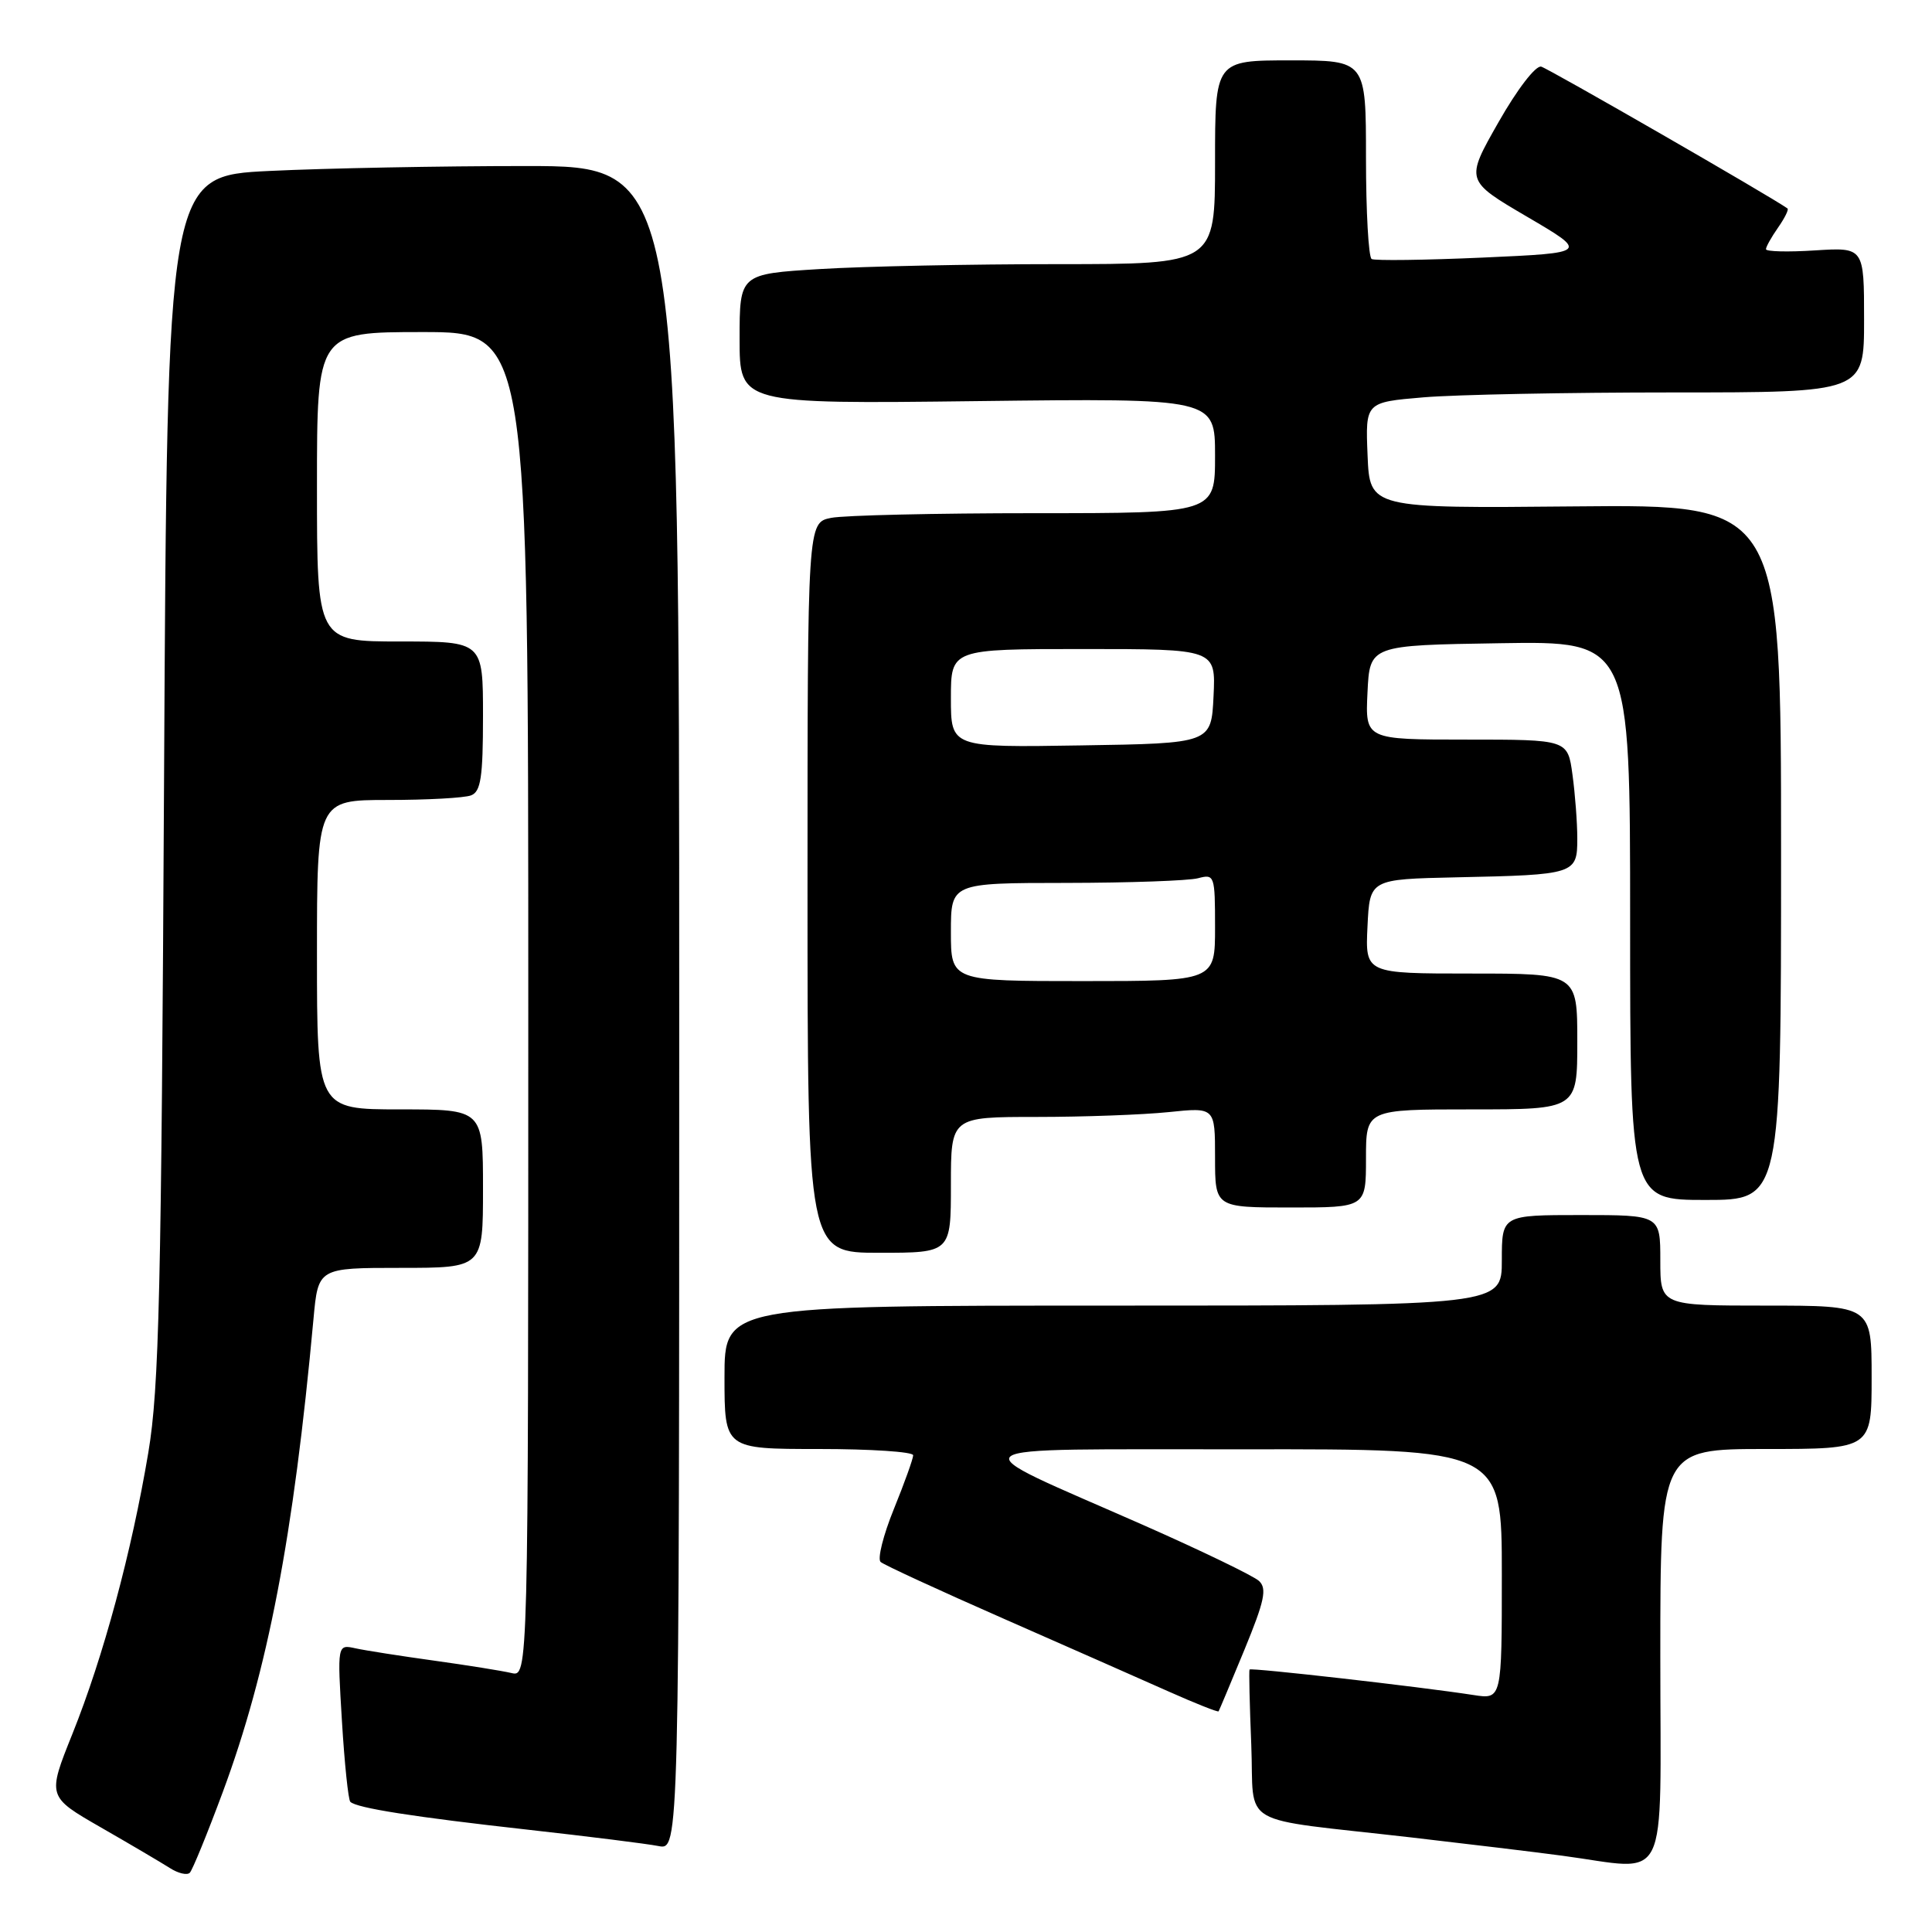<?xml version="1.0" encoding="UTF-8" standalone="no"?>
<!DOCTYPE svg PUBLIC "-//W3C//DTD SVG 1.1//EN" "http://www.w3.org/Graphics/SVG/1.1/DTD/svg11.dtd" >
<svg xmlns="http://www.w3.org/2000/svg" xmlns:xlink="http://www.w3.org/1999/xlink" version="1.1" viewBox="0 0 256 256">
 <g >
 <path fill="currentColor"
d=" M 29.50 237.51 C 35.48 221.41 38.89 203.65 41.54 174.75 C 42.16 168.00 42.16 168.00 53.08 168.00 C 64.00 168.00 64.00 168.00 64.00 157.50 C 64.00 147.00 64.00 147.00 53.00 147.00 C 42.00 147.00 42.00 147.00 42.00 126.50 C 42.00 106.00 42.00 106.00 51.42 106.00 C 56.60 106.00 61.55 105.73 62.42 105.39 C 63.71 104.90 64.00 102.99 64.00 94.89 C 64.00 85.00 64.00 85.00 53.00 85.00 C 42.00 85.00 42.00 85.00 42.00 64.50 C 42.00 44.00 42.00 44.00 56.00 44.00 C 70.00 44.00 70.00 44.00 70.00 133.11 C 70.00 222.22 70.00 222.22 67.75 221.68 C 66.51 221.39 61.90 220.65 57.50 220.04 C 53.10 219.43 48.42 218.70 47.10 218.41 C 44.69 217.88 44.69 217.88 45.31 228.08 C 45.65 233.68 46.15 238.49 46.42 238.75 C 47.24 239.57 54.82 240.76 70.00 242.45 C 77.97 243.34 85.74 244.31 87.25 244.61 C 90.00 245.16 90.00 245.16 90.00 133.58 C 90.00 22.00 90.00 22.00 69.66 22.00 C 58.47 22.00 43.20 22.29 35.74 22.65 C 22.16 23.30 22.16 23.30 21.74 102.90 C 21.38 171.33 21.09 183.90 19.65 192.49 C 17.44 205.66 13.70 219.52 9.59 229.76 C 6.26 238.06 6.26 238.06 13.38 242.15 C 17.30 244.40 21.40 246.82 22.50 247.52 C 23.60 248.23 24.79 248.51 25.15 248.15 C 25.50 247.79 27.46 243.00 29.50 237.51 Z  M 220.00 219.50 C 220.00 192.00 220.00 192.00 234.00 192.00 C 248.00 192.00 248.00 192.00 248.00 182.50 C 248.00 173.00 248.00 173.00 234.00 173.00 C 220.00 173.00 220.00 173.00 220.00 167.00 C 220.00 161.00 220.00 161.00 209.50 161.00 C 199.00 161.00 199.00 161.00 199.00 167.00 C 199.00 173.00 199.00 173.00 147.50 173.00 C 96.00 173.00 96.00 173.00 96.00 182.50 C 96.00 192.00 96.00 192.00 108.50 192.00 C 115.38 192.00 121.00 192.37 121.00 192.83 C 121.00 193.28 119.85 196.49 118.44 199.96 C 117.03 203.43 116.24 206.59 116.69 206.97 C 117.13 207.36 124.47 210.74 133.00 214.49 C 141.53 218.24 151.38 222.59 154.91 224.16 C 158.43 225.73 161.39 226.90 161.47 226.76 C 161.56 226.62 163.10 222.95 164.89 218.61 C 167.56 212.12 167.91 210.49 166.82 209.48 C 166.09 208.81 159.20 205.48 151.50 202.08 C 126.53 191.07 125.18 192.09 164.75 192.04 C 199.00 192.00 199.00 192.00 199.00 208.59 C 199.00 225.18 199.00 225.18 195.25 224.60 C 188.08 223.49 165.72 220.95 165.57 221.22 C 165.48 221.37 165.58 225.86 165.80 231.18 C 166.25 242.35 163.55 240.78 187.00 243.47 C 194.43 244.33 203.43 245.41 207.00 245.89 C 221.43 247.81 220.00 250.70 220.00 219.50 Z  M 126.00 157.00 C 126.00 148.00 126.00 148.00 137.35 148.00 C 143.60 148.00 151.47 147.71 154.85 147.36 C 161.00 146.72 161.00 146.72 161.00 153.36 C 161.00 160.00 161.00 160.00 171.00 160.00 C 181.00 160.00 181.00 160.00 181.00 153.50 C 181.00 147.00 181.00 147.00 195.00 147.00 C 209.00 147.00 209.00 147.00 209.00 138.00 C 209.00 129.00 209.00 129.00 194.95 129.00 C 180.90 129.00 180.90 129.00 181.20 122.75 C 181.50 116.50 181.50 116.50 193.00 116.25 C 208.72 115.92 209.00 115.83 209.00 111.12 C 209.00 109.01 208.71 105.19 208.36 102.64 C 207.73 98.00 207.73 98.00 194.32 98.00 C 180.90 98.00 180.90 98.00 181.20 91.75 C 181.50 85.50 181.50 85.50 198.75 85.23 C 216.00 84.95 216.00 84.95 216.00 121.98 C 216.00 159.00 216.00 159.00 226.00 159.00 C 236.00 159.00 236.00 159.00 236.00 112.92 C 236.00 66.84 236.00 66.84 208.75 67.10 C 181.50 67.36 181.50 67.36 181.21 60.33 C 180.92 53.30 180.92 53.30 188.61 52.65 C 192.84 52.29 207.71 52.00 221.65 52.00 C 247.00 52.00 247.00 52.00 247.00 42.38 C 247.00 32.77 247.00 32.77 240.50 33.18 C 236.93 33.41 234.00 33.34 234.00 33.02 C 234.00 32.70 234.72 31.42 235.60 30.16 C 236.48 28.90 237.05 27.76 236.85 27.62 C 234.68 26.06 205.17 9.08 204.22 8.83 C 203.49 8.64 201.03 11.84 198.55 16.21 C 194.16 23.92 194.16 23.92 202.33 28.71 C 210.50 33.50 210.50 33.50 196.50 34.13 C 188.80 34.47 182.16 34.56 181.75 34.32 C 181.34 34.08 181.00 28.06 181.00 20.94 C 181.00 8.00 181.00 8.00 171.00 8.00 C 161.00 8.00 161.00 8.00 161.00 21.50 C 161.00 35.00 161.00 35.00 140.16 35.00 C 128.69 35.00 114.52 35.29 108.66 35.65 C 98.00 36.30 98.00 36.30 98.00 44.91 C 98.00 53.53 98.00 53.53 129.50 53.15 C 161.00 52.77 161.00 52.77 161.00 60.39 C 161.00 68.00 161.00 68.00 137.13 68.00 C 123.99 68.00 111.84 68.28 110.13 68.62 C 107.00 69.25 107.00 69.25 107.00 117.62 C 107.00 166.00 107.00 166.00 116.50 166.00 C 126.00 166.00 126.00 166.00 126.00 157.00 Z  M 126.00 123.50 C 126.00 117.00 126.00 117.00 141.25 116.99 C 149.64 116.98 157.51 116.70 158.75 116.37 C 160.93 115.79 161.00 115.99 161.00 122.88 C 161.00 130.00 161.00 130.00 143.50 130.00 C 126.00 130.00 126.00 130.00 126.00 123.50 Z  M 126.00 92.52 C 126.00 86.00 126.00 86.00 143.55 86.00 C 161.10 86.00 161.10 86.00 160.80 92.25 C 160.50 98.50 160.50 98.50 143.25 98.77 C 126.00 99.05 126.00 99.05 126.00 92.52 Z "/>
</g>
</svg>